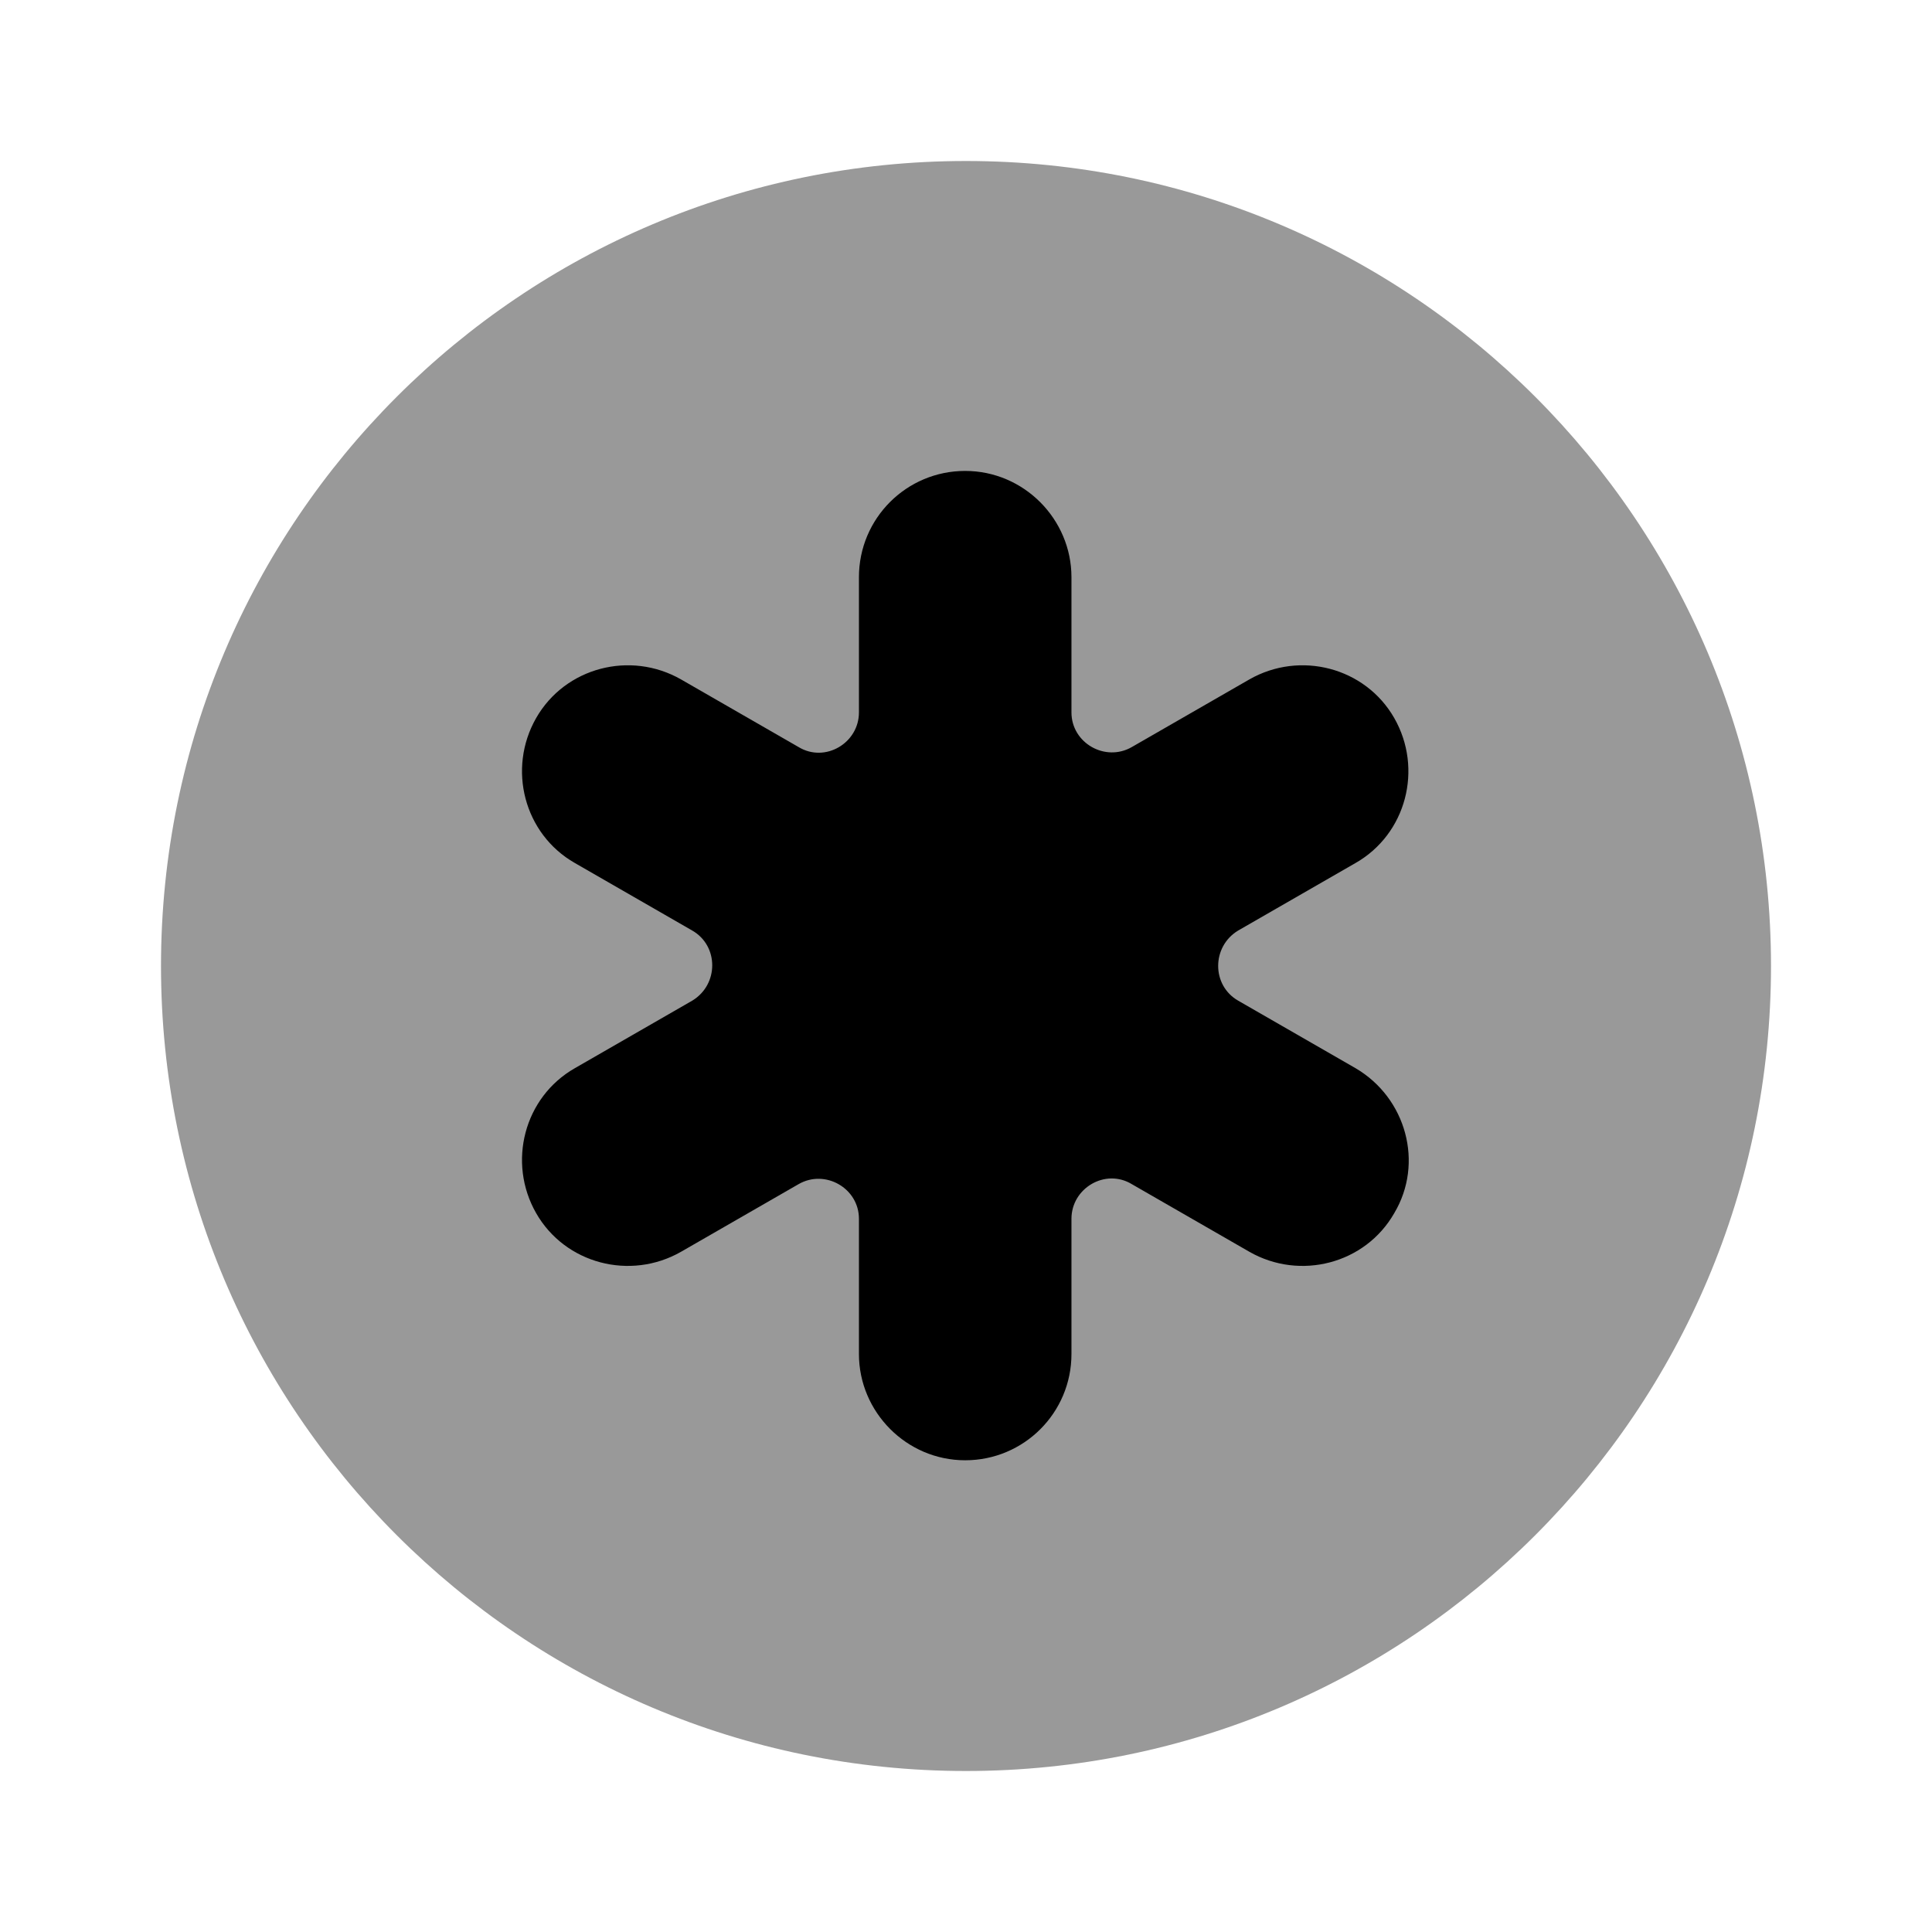 <?xml version="1.0" encoding="UTF-8"?>
<svg width="24" height="24" viewBox="0 0 24 24" xmlns="http://www.w3.org/2000/svg">
 <path d="m12 22c5.523 0 10-4.477 10-10 0-5.523-4.477-10-10-10-5.523 0-10 4.477-10 10 0 5.523 4.477 10 10 10z" opacity=".4"/>
 <path d="m16.84 13.27-1.46-0.84c-0.33-0.19-0.33-0.67 0-0.87l1.46-0.84c0.63-0.36 0.84-1.17 0.48-1.8s-1.17-0.84-1.8-0.48l-1.46 0.84c-0.33 0.19-0.75-0.05-0.75-0.43v-1.68c0-0.72-0.59-1.32-1.32-1.32s-1.32 0.59-1.32 1.32v1.68c0 0.38-0.42 0.63-0.75 0.43l-1.46-0.84c-0.63-0.36-1.44-0.15-1.8 0.48s-0.15 1.44 0.48 1.8l1.46 0.84c0.33 0.19 0.33 0.67 0 0.87l-1.46 0.84c-0.63 0.36-0.84 1.17-0.48 1.8s1.17 0.84 1.8 0.48l1.46-0.84c0.33-0.19 0.75 0.05 0.75 0.43v1.68c0 0.72 0.59 1.32 1.32 1.32s1.32-0.59 1.32-1.32v-1.68c0-0.38 0.42-0.63 0.75-0.43l1.46 0.84c0.63 0.36 1.44 0.15 1.8-0.48 0.37-0.62 0.15-1.43-0.48-1.8z"/>
</svg>
